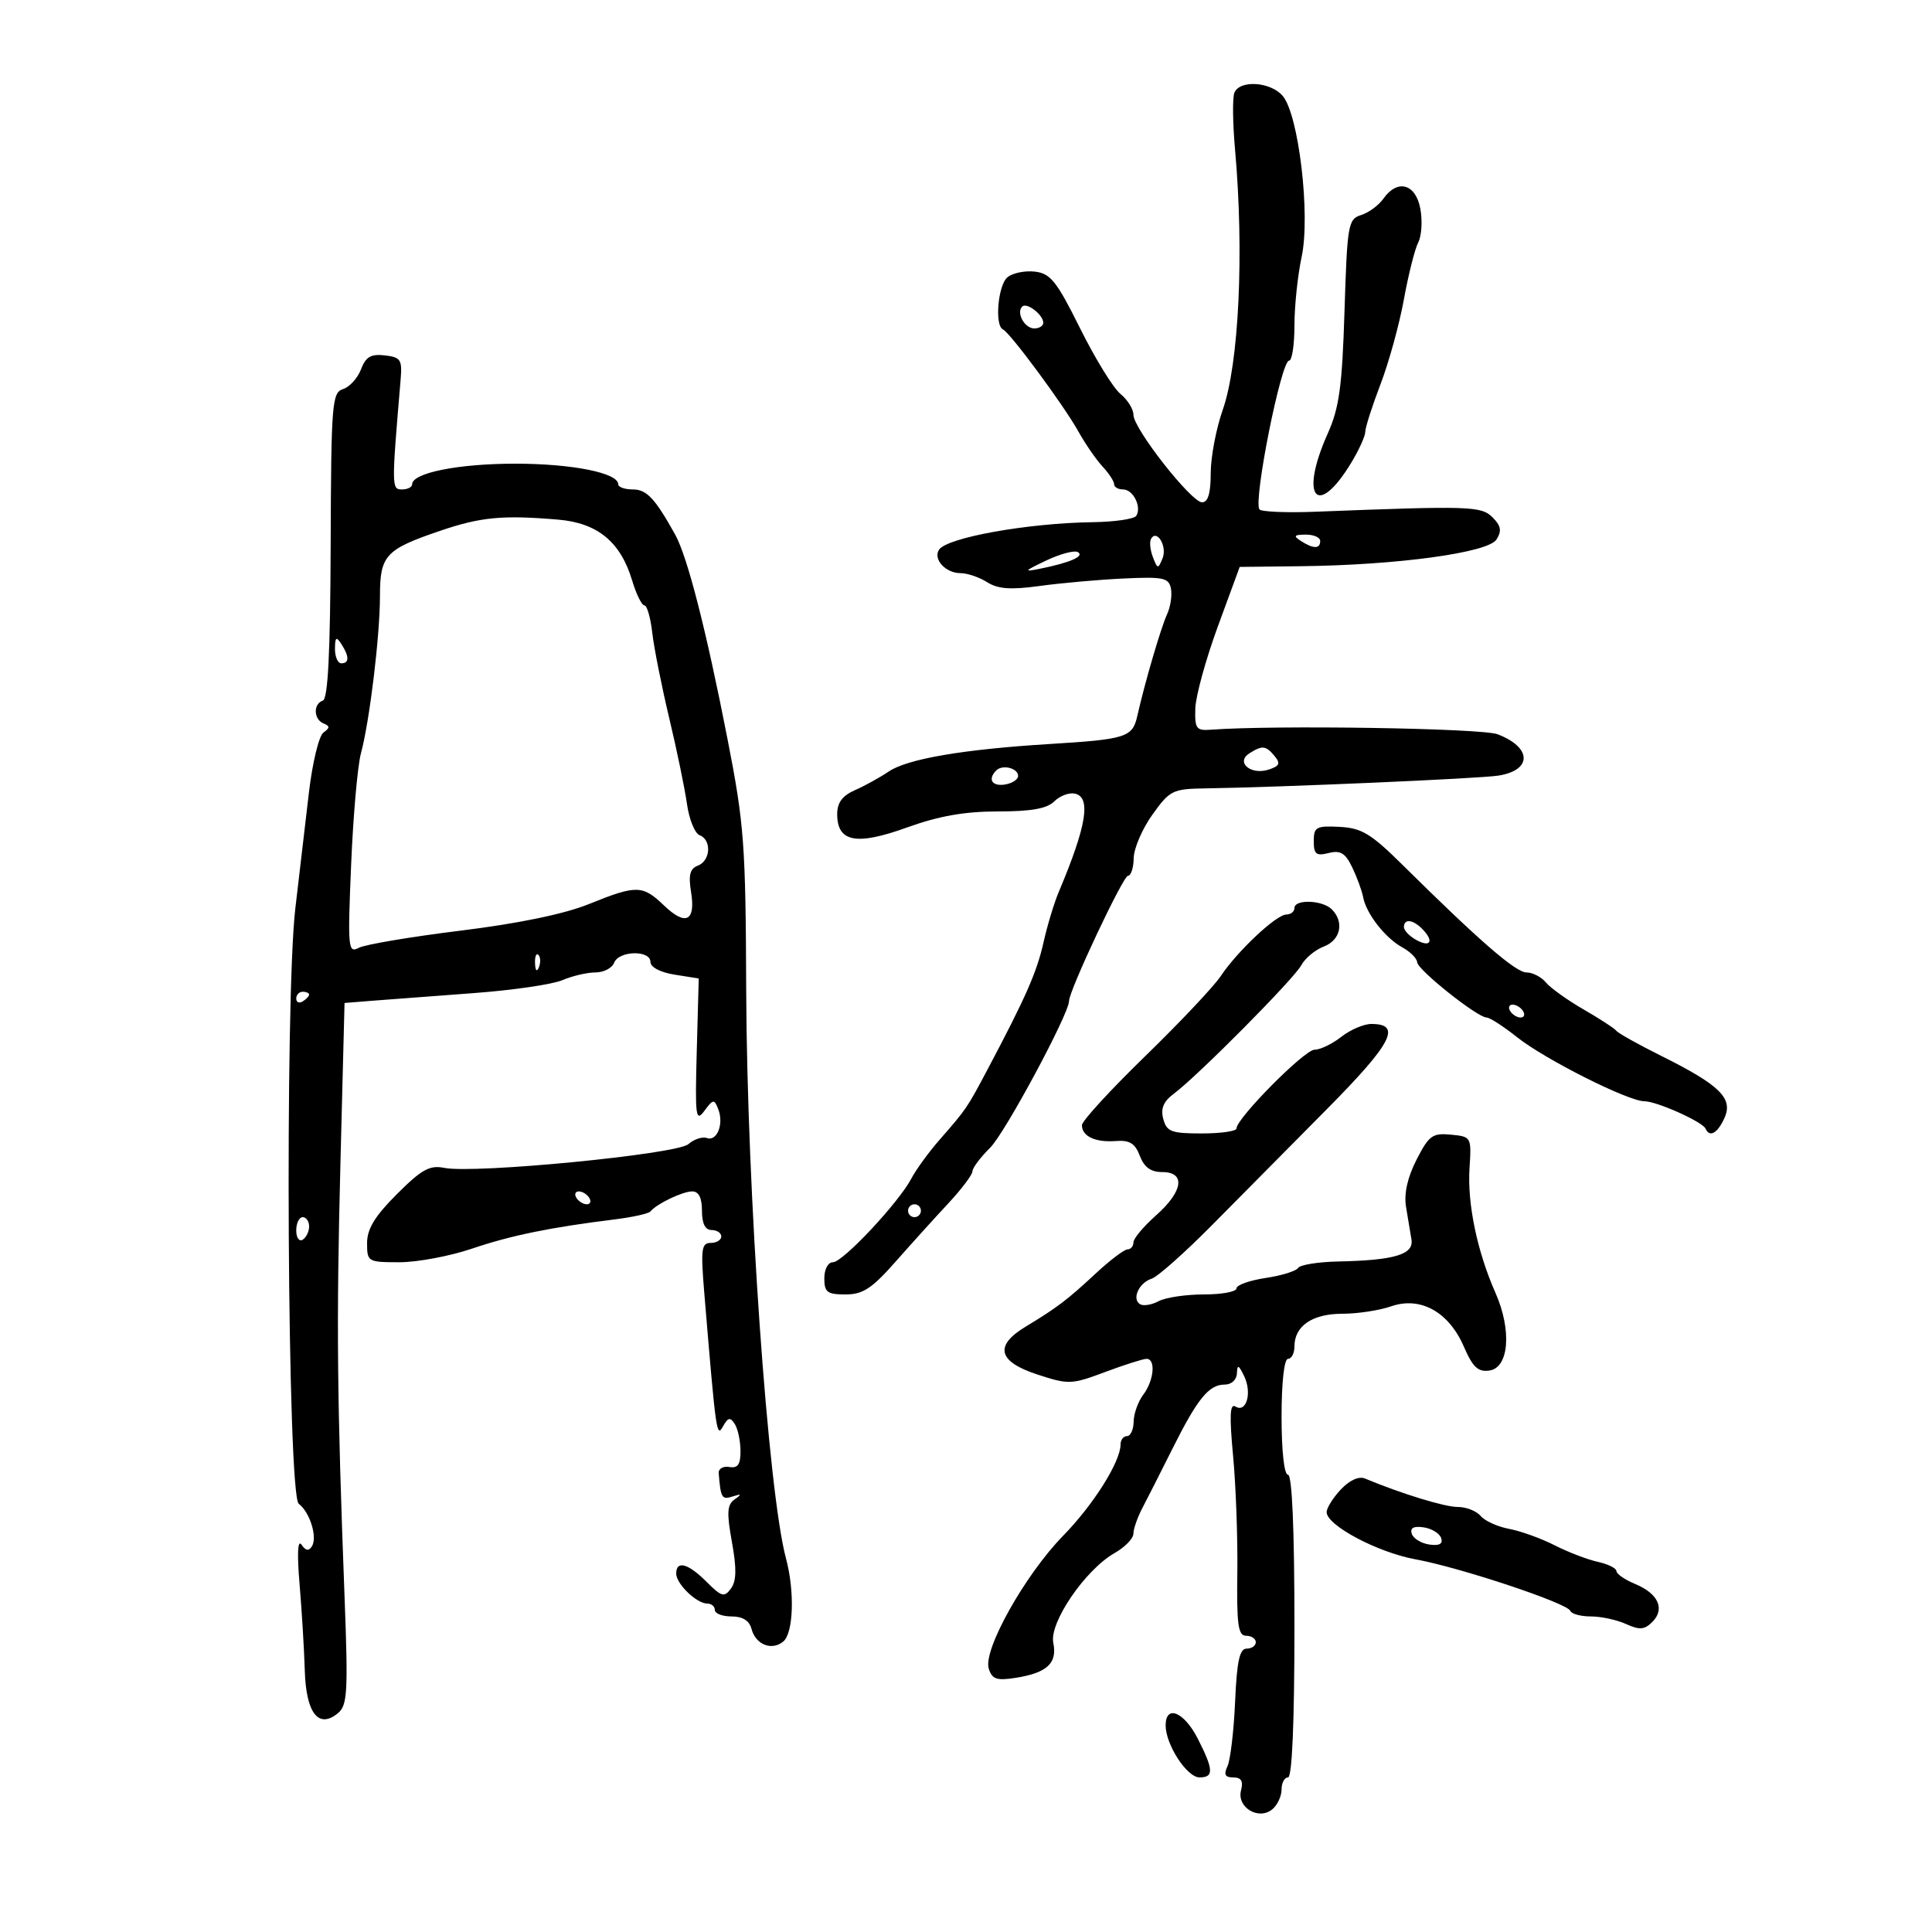<svg xmlns="http://www.w3.org/2000/svg" width="300" height="300" viewBox="0 0 300 300" version="1.1">
	<path d="M 191.667 14.425 C 191.367 15.208, 191.414 19.146, 191.774 23.175 C 193.203 39.201, 192.389 56.462, 189.866 63.642 C 188.839 66.562, 188 70.986, 188 73.475 C 188 76.590, 187.582 78, 186.660 78 C 184.978 78, 176 66.554, 176 64.409 C 176 63.535, 175.088 62.073, 173.974 61.160 C 172.860 60.247, 170.047 55.675, 167.724 51 C 164.074 43.655, 163.118 42.456, 160.690 42.178 C 159.144 42.001, 157.231 42.393, 156.440 43.050 C 154.954 44.283, 154.419 50.575, 155.750 51.167 C 156.851 51.656, 165.184 62.933, 167.450 67 C 168.522 68.925, 170.210 71.372, 171.200 72.439 C 172.190 73.505, 173 74.742, 173 75.189 C 173 75.635, 173.627 76, 174.393 76 C 175.956 76, 177.307 78.694, 176.444 80.090 C 176.135 80.591, 173.096 81.038, 169.691 81.084 C 159.587 81.222, 147.036 83.472, 145.807 85.365 C 144.851 86.839, 146.842 89, 149.158 89 C 150.210 89, 152.067 89.631, 153.285 90.403 C 154.971 91.471, 156.934 91.609, 161.500 90.982 C 164.800 90.528, 170.637 90.009, 174.471 89.829 C 180.640 89.538, 181.485 89.716, 181.819 91.381 C 182.027 92.416, 181.759 94.216, 181.223 95.381 C 180.258 97.482, 177.758 106.023, 176.598 111.183 C 175.856 114.487, 174.879 114.799, 163 115.528 C 149.583 116.352, 140.906 117.835, 138 119.801 C 136.625 120.732, 134.262 122.035, 132.750 122.698 C 130.799 123.553, 130 124.634, 130 126.417 C 130 130.762, 132.959 131.333, 140.808 128.501 C 145.783 126.707, 149.776 126, 154.942 126 C 160.113 126, 162.580 125.563, 163.693 124.450 C 164.545 123.598, 165.976 123.047, 166.871 123.228 C 169.471 123.750, 168.748 128.210, 164.385 138.546 C 163.678 140.221, 162.623 143.720, 162.040 146.321 C 161.004 150.944, 159.273 154.879, 153.397 165.968 C 150.146 172.104, 150.110 172.157, 145.882 177 C 144.202 178.925, 142.237 181.625, 141.516 183 C 139.561 186.729, 130.877 196, 129.339 196 C 128.577 196, 128 197.078, 128 198.500 C 128 200.660, 128.447 201, 131.288 201 C 133.983 201, 135.379 200.089, 139.038 195.941 C 141.492 193.159, 145.188 189.072, 147.250 186.860 C 149.313 184.647, 151 182.408, 151 181.885 C 151 181.361, 152.239 179.710, 153.753 178.216 C 156.046 175.953, 166 157.437, 166 155.435 C 166 153.835, 174.390 136, 175.143 136 C 175.614 136, 176.018 134.762, 176.041 133.250 C 176.063 131.738, 177.369 128.700, 178.943 126.500 C 181.650 122.715, 182.091 122.496, 187.152 122.421 C 198.811 122.247, 229.682 120.903, 232.653 120.438 C 237.959 119.609, 237.893 116.050, 232.535 114.013 C 230.069 113.076, 197.848 112.568, 188 113.311 C 185.755 113.481, 185.511 113.142, 185.609 110 C 185.668 108.075, 187.243 102.345, 189.109 97.266 L 192.500 88.031 202 87.921 C 217.033 87.746, 231.084 85.825, 232.378 83.769 C 233.217 82.434, 233.077 81.649, 231.767 80.338 C 230.007 78.579, 228.299 78.524, 204.242 79.462 C 199.701 79.639, 195.790 79.470, 195.552 79.085 C 194.625 77.584, 198.939 56, 200.167 56 C 200.625 56, 201 53.547, 201 50.549 C 201 47.551, 201.504 42.750, 202.119 39.881 C 203.506 33.412, 201.668 17.802, 199.175 14.891 C 197.274 12.672, 192.455 12.372, 191.667 14.425 M 214.807 30.857 C 214.088 31.878, 212.537 33.017, 211.360 33.389 C 209.335 34.029, 209.197 34.826, 208.775 48.282 C 208.405 60.065, 207.958 63.328, 206.164 67.333 C 201.739 77.215, 204.482 80.644, 209.803 71.882 C 211.011 69.892, 212 67.719, 212 67.053 C 212 66.386, 213.063 63.064, 214.362 59.671 C 215.661 56.277, 217.296 50.350, 217.994 46.500 C 218.692 42.650, 219.695 38.665, 220.223 37.645 C 220.751 36.624, 220.896 34.262, 220.546 32.395 C 219.819 28.516, 216.988 27.758, 214.807 30.857 M 158.727 47.606 C 157.761 48.573, 159.105 51, 160.607 51 C 161.373 51, 162 50.605, 162 50.122 C 162 48.875, 159.432 46.901, 158.727 47.606 M 56.058 57.348 C 55.539 58.712, 54.285 60.092, 53.271 60.414 C 51.551 60.960, 51.422 62.587, 51.345 84.706 C 51.287 101.389, 50.927 108.524, 50.131 108.790 C 48.610 109.297, 48.691 111.708, 50.250 112.341 C 51.243 112.744, 51.239 113.032, 50.226 113.748 C 49.526 114.242, 48.509 118.439, 47.967 123.074 C 47.425 127.708, 46.479 135.775, 45.865 141 C 44.198 155.166, 44.633 232.172, 46.387 233.504 C 48.114 234.815, 49.316 238.679, 48.440 240.098 C 47.954 240.884, 47.474 240.813, 46.817 239.857 C 46.225 238.997, 46.116 241.247, 46.518 246 C 46.867 250.125, 47.231 256.148, 47.326 259.385 C 47.522 266.021, 49.466 268.518, 52.485 266.013 C 53.948 264.798, 54.065 262.747, 53.507 248.071 C 52.335 217.228, 52.223 205.563, 52.862 180.621 L 53.500 155.741 58 155.381 C 60.475 155.184, 67.450 154.658, 73.500 154.213 C 79.550 153.768, 85.767 152.863, 87.315 152.202 C 88.863 151.541, 91.178 151, 92.458 151 C 93.738 151, 95.045 150.325, 95.362 149.500 C 96.089 147.605, 101 147.494, 101 149.372 C 101 150.185, 102.529 150.988, 104.750 151.342 L 108.500 151.940 108.192 163.220 C 107.915 173.390, 108.031 174.303, 109.371 172.500 C 110.748 170.647, 110.907 170.628, 111.536 172.250 C 112.427 174.551, 111.332 177.287, 109.749 176.714 C 109.062 176.465, 107.771 176.894, 106.881 177.667 C 105.070 179.240, 73.695 182.289, 68.995 181.349 C 66.713 180.893, 65.476 181.577, 61.626 185.427 C 58.199 188.854, 57 190.823, 57 193.026 C 57 195.931, 57.118 196, 62.032 196 C 64.799 196, 69.861 195.051, 73.282 193.892 C 79.359 191.832, 85.414 190.592, 95.500 189.342 C 98.250 189.001, 100.725 188.447, 101 188.111 C 101.967 186.929, 105.990 185, 107.486 185 C 108.502 185, 109 185.988, 109 188 C 109 190, 109.500 191, 110.500 191 C 111.325 191, 112 191.450, 112 192 C 112 192.550, 111.261 193, 110.357 193 C 108.919 193, 108.795 193.967, 109.359 200.750 C 111.181 222.644, 111.268 223.272, 112.260 221.500 C 113.053 220.082, 113.394 220.014, 114.102 221.130 C 114.579 221.884, 114.976 223.757, 114.985 225.294 C 114.996 227.404, 114.572 228.016, 113.250 227.794 C 112.287 227.632, 111.545 228.063, 111.600 228.750 C 111.909 232.618, 112.083 232.911, 113.750 232.374 C 115.157 231.922, 115.220 232.010, 114.069 232.827 C 112.901 233.655, 112.825 234.878, 113.654 239.455 C 114.399 243.565, 114.360 245.493, 113.507 246.659 C 112.472 248.075, 112.052 247.961, 109.717 245.626 C 106.842 242.751, 105 242.251, 105 244.345 C 105 245.946, 108.168 249, 109.829 249 C 110.473 249, 111 249.450, 111 250 C 111 250.550, 112.167 251, 113.594 251 C 115.315 251, 116.357 251.649, 116.692 252.931 C 117.332 255.379, 119.841 256.377, 121.627 254.895 C 123.209 253.582, 123.421 247.113, 122.050 242 C 119.255 231.578, 115.984 184.921, 115.870 153.819 C 115.786 131.084, 115.558 128.010, 112.980 114.819 C 109.656 97.807, 106.744 86.437, 104.833 83 C 101.707 77.378, 100.412 76, 98.259 76 C 97.017 76, 96 75.640, 96 75.201 C 96 73.431, 88.845 72, 80 72 C 71.155 72, 64 73.431, 64 75.201 C 64 75.640, 63.288 76, 62.418 76 C 60.797 76, 60.793 75.668, 62.204 59 C 62.471 55.839, 62.234 55.469, 59.750 55.184 C 57.592 54.935, 56.798 55.401, 56.058 57.348 M 68.320 82.433 C 59.850 85.317, 59 86.239, 59 92.550 C 59 98.726, 57.399 111.950, 56.041 117 C 55.523 118.925, 54.839 126.710, 54.522 134.300 C 53.977 147.306, 54.047 148.047, 55.722 147.171 C 56.700 146.660, 63.800 145.464, 71.500 144.513 C 80.517 143.400, 87.608 141.933, 91.422 140.392 C 98.859 137.388, 99.770 137.405, 103.114 140.609 C 106.483 143.837, 108.045 143.051, 107.306 138.499 C 106.879 135.868, 107.135 134.885, 108.372 134.411 C 110.346 133.653, 110.529 130.417, 108.640 129.692 C 107.891 129.405, 107.006 127.219, 106.672 124.835 C 106.338 122.451, 105.098 116.450, 103.916 111.500 C 102.734 106.550, 101.549 100.588, 101.283 98.250 C 101.017 95.912, 100.465 94, 100.058 94 C 99.650 94, 98.796 92.262, 98.159 90.137 C 96.364 84.146, 92.791 81.205, 86.676 80.688 C 78.025 79.956, 74.653 80.277, 68.320 82.433 M 178.738 83.663 C 178.470 84.123, 178.596 85.400, 179.018 86.500 C 179.740 88.383, 179.829 88.393, 180.525 86.683 C 181.271 84.852, 179.646 82.105, 178.738 83.663 M 202 84 C 203.939 85.253, 205 85.253, 205 84 C 205 83.450, 203.988 83.007, 202.750 83.015 C 200.931 83.028, 200.787 83.216, 202 84 M 162.464 87.033 C 159.003 88.680, 158.881 88.842, 161.500 88.311 C 166.197 87.359, 168.428 86.383, 167.385 85.738 C 166.859 85.413, 164.644 85.996, 162.464 87.033 M 52.015 100.750 C 52.007 101.987, 52.450 103, 53 103 C 54.253 103, 54.253 101.939, 53 100 C 52.216 98.787, 52.028 98.931, 52.015 100.750 M 194.008 116.974 C 191.833 118.349, 194.196 120.390, 196.952 119.515 C 198.676 118.968, 198.871 118.550, 197.930 117.416 C 196.557 115.761, 196.022 115.701, 194.008 116.974 M 154.701 119.632 C 153.334 120.999, 154.028 122.135, 156.040 121.820 C 157.161 121.644, 158.085 121.050, 158.092 120.500 C 158.109 119.283, 155.674 118.660, 154.701 119.632 M 204 130.614 C 204 132.648, 204.372 132.945, 206.312 132.458 C 208.146 131.997, 208.903 132.458, 209.977 134.689 C 210.721 136.235, 211.483 138.318, 211.669 139.317 C 212.147 141.878, 215.095 145.656, 217.750 147.107 C 218.988 147.784, 220.026 148.824, 220.057 149.419 C 220.119 150.602, 229.419 158, 230.843 158 C 231.328 158, 233.465 159.383, 235.591 161.072 C 239.901 164.497, 252.824 171, 255.321 171 C 257.240 171, 264.358 174.180, 264.833 175.250 C 265.466 176.673, 266.682 175.993, 267.769 173.608 C 269.160 170.554, 267.077 168.501, 258 163.980 C 254.425 162.199, 251.275 160.441, 251 160.073 C 250.725 159.705, 248.439 158.214, 245.920 156.760 C 243.401 155.305, 240.759 153.414, 240.048 152.558 C 239.337 151.701, 237.979 151, 237.030 151 C 235.360 151, 229.692 146.080, 217.765 134.278 C 212.885 129.448, 211.431 128.572, 208.015 128.396 C 204.376 128.209, 204 128.417, 204 130.614 M 201 141 C 201 141.550, 200.438 142.002, 199.750 142.005 C 198.188 142.011, 192.146 147.680, 189.551 151.575 C 188.479 153.184, 183.192 158.786, 177.801 164.025 C 172.411 169.263, 168 174.074, 168 174.716 C 168 176.442, 170.079 177.419, 173.240 177.179 C 175.409 177.013, 176.251 177.530, 176.993 179.483 C 177.667 181.255, 178.698 182, 180.475 182 C 184.150 182, 183.716 184.998, 179.500 188.731 C 177.575 190.435, 176 192.318, 176 192.915 C 176 193.512, 175.588 194, 175.084 194 C 174.580 194, 172.354 195.688, 170.137 197.750 C 165.728 201.852, 164.131 203.063, 159.250 206.009 C 154.355 208.964, 154.961 211.430, 161.073 213.429 C 165.938 215.020, 166.372 215.004, 171.611 213.044 C 174.616 211.920, 177.508 211, 178.038 211 C 179.496 211, 179.189 214.367, 177.532 216.559 C 176.724 217.626, 176.049 219.512, 176.032 220.750 C 176.014 221.988, 175.550 223, 175 223 C 174.450 223, 174 223.580, 174 224.289 C 174 226.967, 169.807 233.634, 165.078 238.476 C 159.146 244.549, 152.616 256.214, 153.532 259.100 C 154.060 260.764, 154.765 261.002, 157.757 260.526 C 162.601 259.756, 164.206 258.251, 163.555 255.091 C 162.911 251.962, 168.520 243.748, 173.068 241.161 C 174.674 240.247, 175.990 238.894, 175.994 238.154 C 175.997 237.414, 176.627 235.614, 177.393 234.154 C 178.160 232.694, 180.249 228.575, 182.035 225 C 185.944 217.179, 187.713 215, 190.155 215 C 191.220 215, 192.029 214.260, 192.068 213.250 C 192.123 211.832, 192.337 211.917, 193.196 213.695 C 194.444 216.278, 193.538 219.451, 191.850 218.407 C 190.977 217.868, 190.884 219.788, 191.476 226.094 C 191.910 230.717, 192.205 238.887, 192.132 244.250 C 192.021 252.312, 192.258 254, 193.499 254 C 194.325 254, 195 254.450, 195 255 C 195 255.550, 194.358 256, 193.573 256 C 192.483 256, 192.062 257.941, 191.785 264.250 C 191.586 268.788, 191.055 273.288, 190.604 274.250 C 189.994 275.556, 190.223 276, 191.510 276 C 192.745 276, 193.084 276.571, 192.707 278.013 C 192.019 280.643, 195.440 282.709, 197.564 280.947 C 198.354 280.291, 199 278.910, 199 277.878 C 199 276.845, 199.450 276, 200 276 C 200.638 276, 201 267.500, 201 252.500 C 201 237.500, 200.638 229, 200 229 C 199.407 229, 199 225.333, 199 220 C 199 214.667, 199.407 211, 200 211 C 200.550 211, 201 210.132, 201 209.071 C 201 205.899, 203.780 204, 208.422 204 C 210.776 204, 214.184 203.483, 215.997 202.851 C 220.556 201.262, 224.965 203.700, 227.307 209.106 C 228.694 212.306, 229.508 213.068, 231.276 212.816 C 234.324 212.383, 234.776 206.542, 232.210 200.742 C 229.375 194.334, 227.830 186.905, 228.185 181.394 C 228.497 176.544, 228.472 176.497, 225.301 176.190 C 222.431 175.913, 221.880 176.314, 219.958 180.083 C 218.550 182.842, 217.990 185.351, 218.326 187.392 C 218.607 189.101, 218.986 191.385, 219.169 192.466 C 219.561 194.795, 216.553 195.700, 207.809 195.882 C 204.679 195.947, 201.872 196.398, 201.571 196.885 C 201.271 197.371, 198.994 198.074, 196.512 198.446 C 194.031 198.818, 192 199.545, 192 200.061 C 192 200.578, 189.720 201, 186.934 201 C 184.148 201, 180.989 201.471, 179.914 202.046 C 178.838 202.622, 177.538 202.832, 177.023 202.514 C 175.706 201.700, 176.862 199.179, 178.842 198.548 C 179.754 198.257, 183.956 194.528, 188.179 190.260 C 192.402 185.992, 200.435 177.881, 206.030 172.235 C 216.165 162.006, 217.735 159, 212.939 159 C 211.771 159, 209.671 159.900, 208.273 161 C 206.874 162.100, 205.003 163, 204.115 162.999 C 202.559 162.999, 192 173.658, 192 175.230 C 192 175.653, 189.577 176, 186.617 176 C 181.878 176, 181.161 175.730, 180.633 173.750 C 180.200 172.131, 180.658 171.034, 182.266 169.837 C 185.972 167.080, 200.927 152.006, 202.062 149.884 C 202.645 148.795, 204.219 147.487, 205.561 146.977 C 208.170 145.985, 208.773 143.173, 206.800 141.200 C 205.349 139.749, 201 139.599, 201 141 M 218 143.965 C 218 144.495, 218.900 145.411, 220 146 C 222.203 147.179, 222.688 146.088, 220.800 144.200 C 219.354 142.754, 218 142.640, 218 143.965 M 83.079 149.583 C 83.127 150.748, 83.364 150.985, 83.683 150.188 C 83.972 149.466, 83.936 148.603, 83.604 148.271 C 83.272 147.939, 83.036 148.529, 83.079 149.583 M 46 155.059 C 46 155.641, 46.450 155.840, 47 155.500 C 47.550 155.160, 48 154.684, 48 154.441 C 48 154.198, 47.550 154, 47 154 C 46.450 154, 46 154.477, 46 155.059 M 234.500 157 C 234.840 157.550, 235.568 158, 236.118 158 C 236.668 158, 236.840 157.550, 236.500 157 C 236.160 156.450, 235.432 156, 234.882 156 C 234.332 156, 234.160 156.450, 234.500 157 M 89.500 186 C 89.840 186.550, 90.568 187, 91.118 187 C 91.668 187, 91.840 186.550, 91.500 186 C 91.160 185.450, 90.432 185, 89.882 185 C 89.332 185, 89.160 185.450, 89.500 186 M 141 188 C 141 188.550, 141.450 189, 142 189 C 142.550 189, 143 188.550, 143 188 C 143 187.450, 142.550 187, 142 187 C 141.450 187, 141 187.450, 141 188 M 46 191.059 C 46 192.191, 46.450 192.840, 47 192.500 C 47.550 192.160, 48 191.234, 48 190.441 C 48 189.648, 47.550 189, 47 189 C 46.450 189, 46 189.927, 46 191.059 M 208.202 231.285 C 206.991 232.574, 206 234.157, 206 234.802 C 206 236.855, 213.894 241.049, 219.798 242.131 C 226.778 243.411, 243.375 248.935, 243.833 250.130 C 244.017 250.609, 245.458 251, 247.036 251 C 248.615 251, 251.069 251.530, 252.490 252.177 C 254.590 253.134, 255.355 253.074, 256.574 251.855 C 258.581 249.847, 257.504 247.452, 253.928 245.970 C 252.318 245.303, 251 244.398, 251 243.958 C 251 243.519, 249.694 242.872, 248.098 242.521 C 246.501 242.171, 243.489 241.014, 241.404 239.951 C 239.318 238.888, 236.140 237.742, 234.342 237.404 C 232.543 237.067, 230.550 236.163, 229.913 235.395 C 229.276 234.628, 227.674 234, 226.353 234 C 224.312 234, 217.668 231.963, 211.952 229.585 C 211.002 229.190, 209.553 229.847, 208.202 231.285 M 219.217 238.166 C 219.459 238.900, 220.684 239.650, 221.940 239.834 C 223.491 240.061, 224.082 239.741, 223.783 238.834 C 223.541 238.100, 222.316 237.350, 221.060 237.166 C 219.509 236.939, 218.918 237.259, 219.217 238.166 M 181 267.919 C 181 270.902, 184.306 275.987, 186.250 275.994 C 188.509 276.002, 188.456 274.814, 185.980 269.960 C 183.863 265.810, 181 264.637, 181 267.919" stroke="none" fill="black" fill-rule="evenodd"/>
</svg>